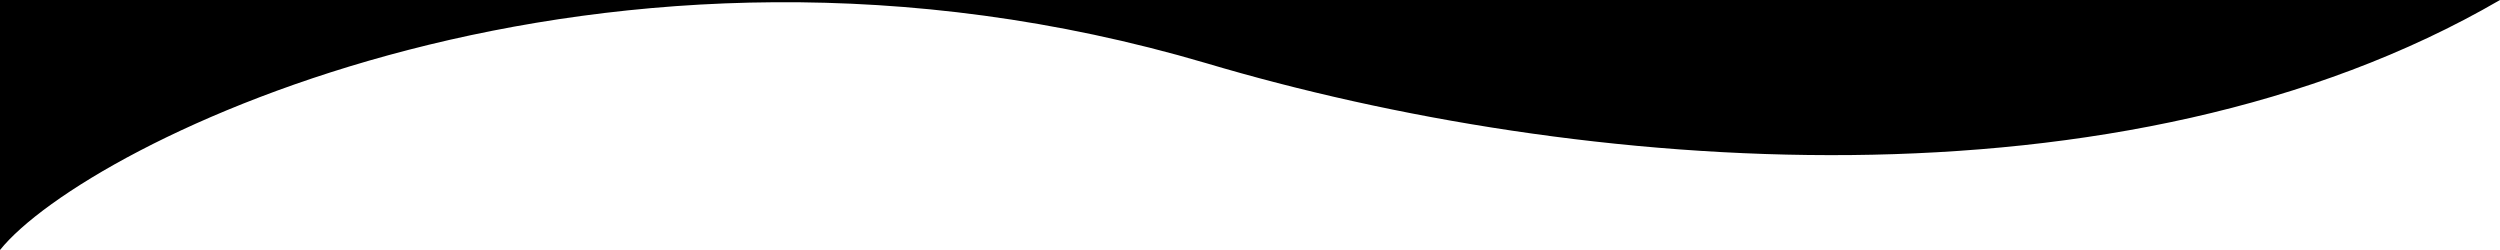 <svg viewBox="0 0 1200 120" preserveAspectRatio="none" xmlns="http://www.w3.org/2000/svg">
    <path d="M578.87,30.29C757.11,83.34,1019.24,105.03,1200,0H0v120C41,68.89,288.87-55.15,578.87,30.29Z"/>
</svg>